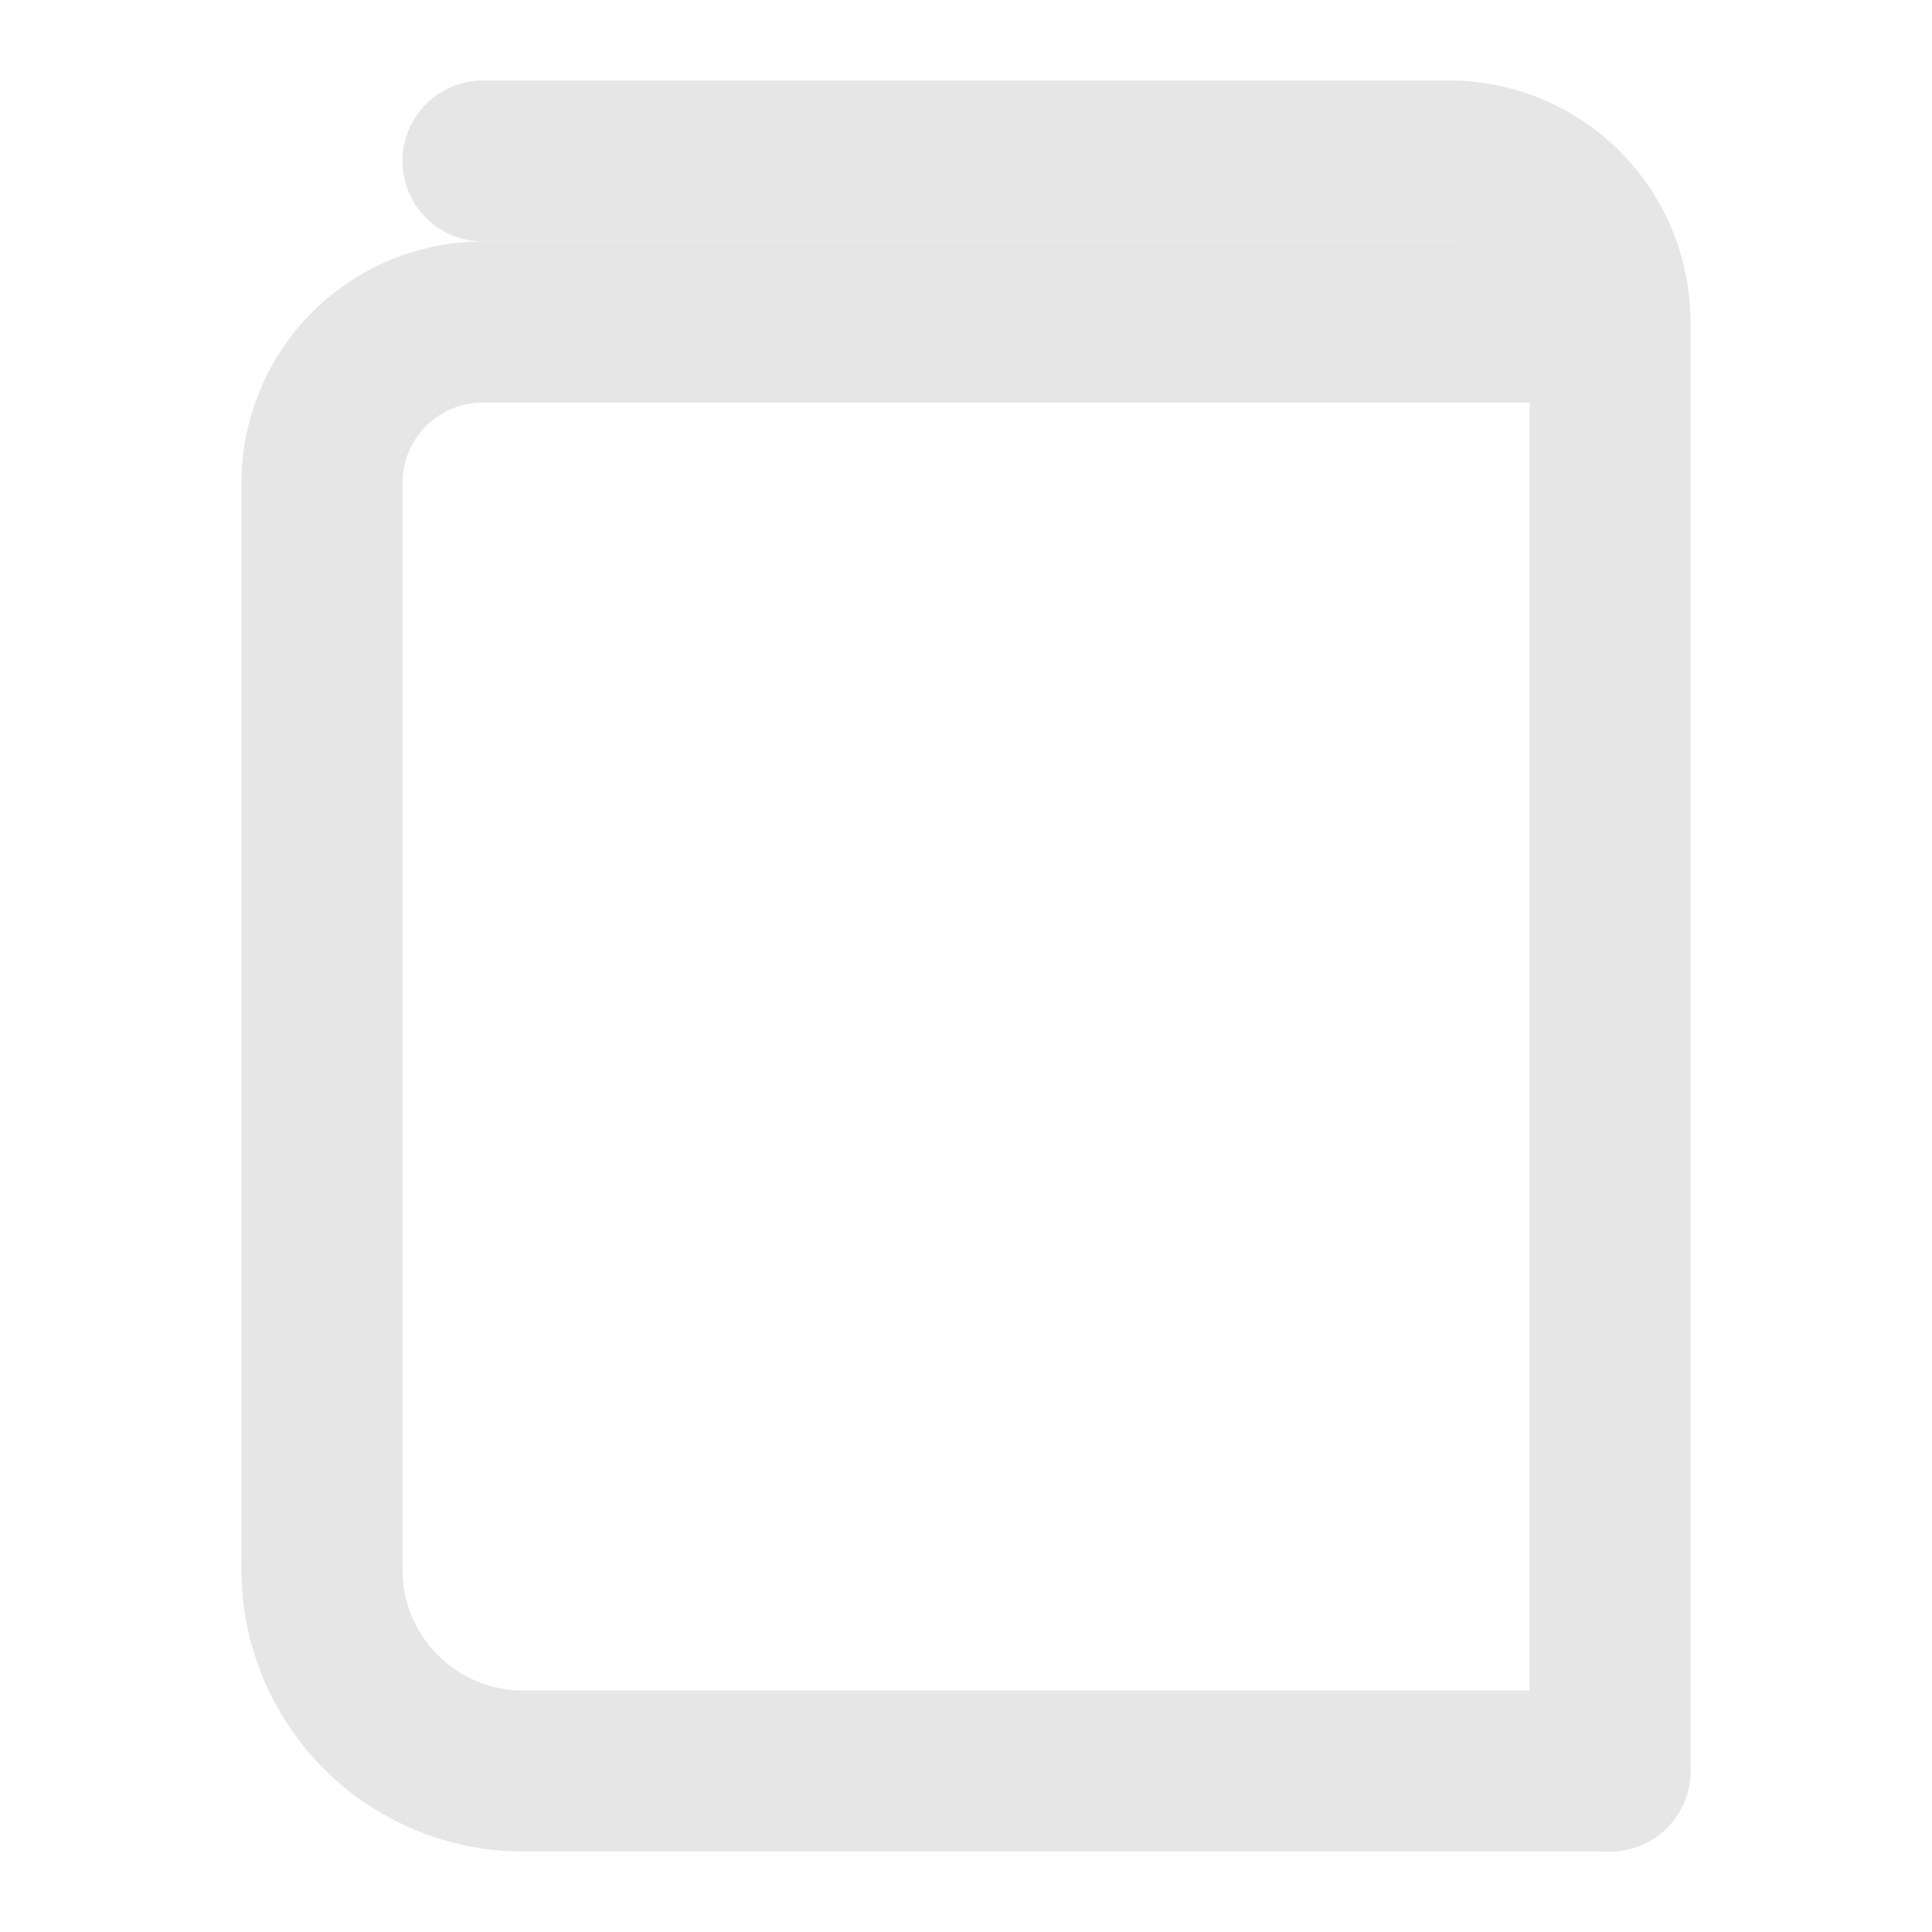 <svg xmlns="http://www.w3.org/2000/svg" width="18" height="18" viewBox="0 0 24 24" fill="none" stroke="#E6E6E6" stroke-width="2" stroke-linecap="round" stroke-linejoin="round"><path d="M4 19.5V6a2 2 0 0 1 2-2h13"/><path d="M20 22V4a2 2 0 0 0-2-2H6"/><path d="M4 19.5A2.5 2.5 0 0 0 6.5 22H20"/></svg>
